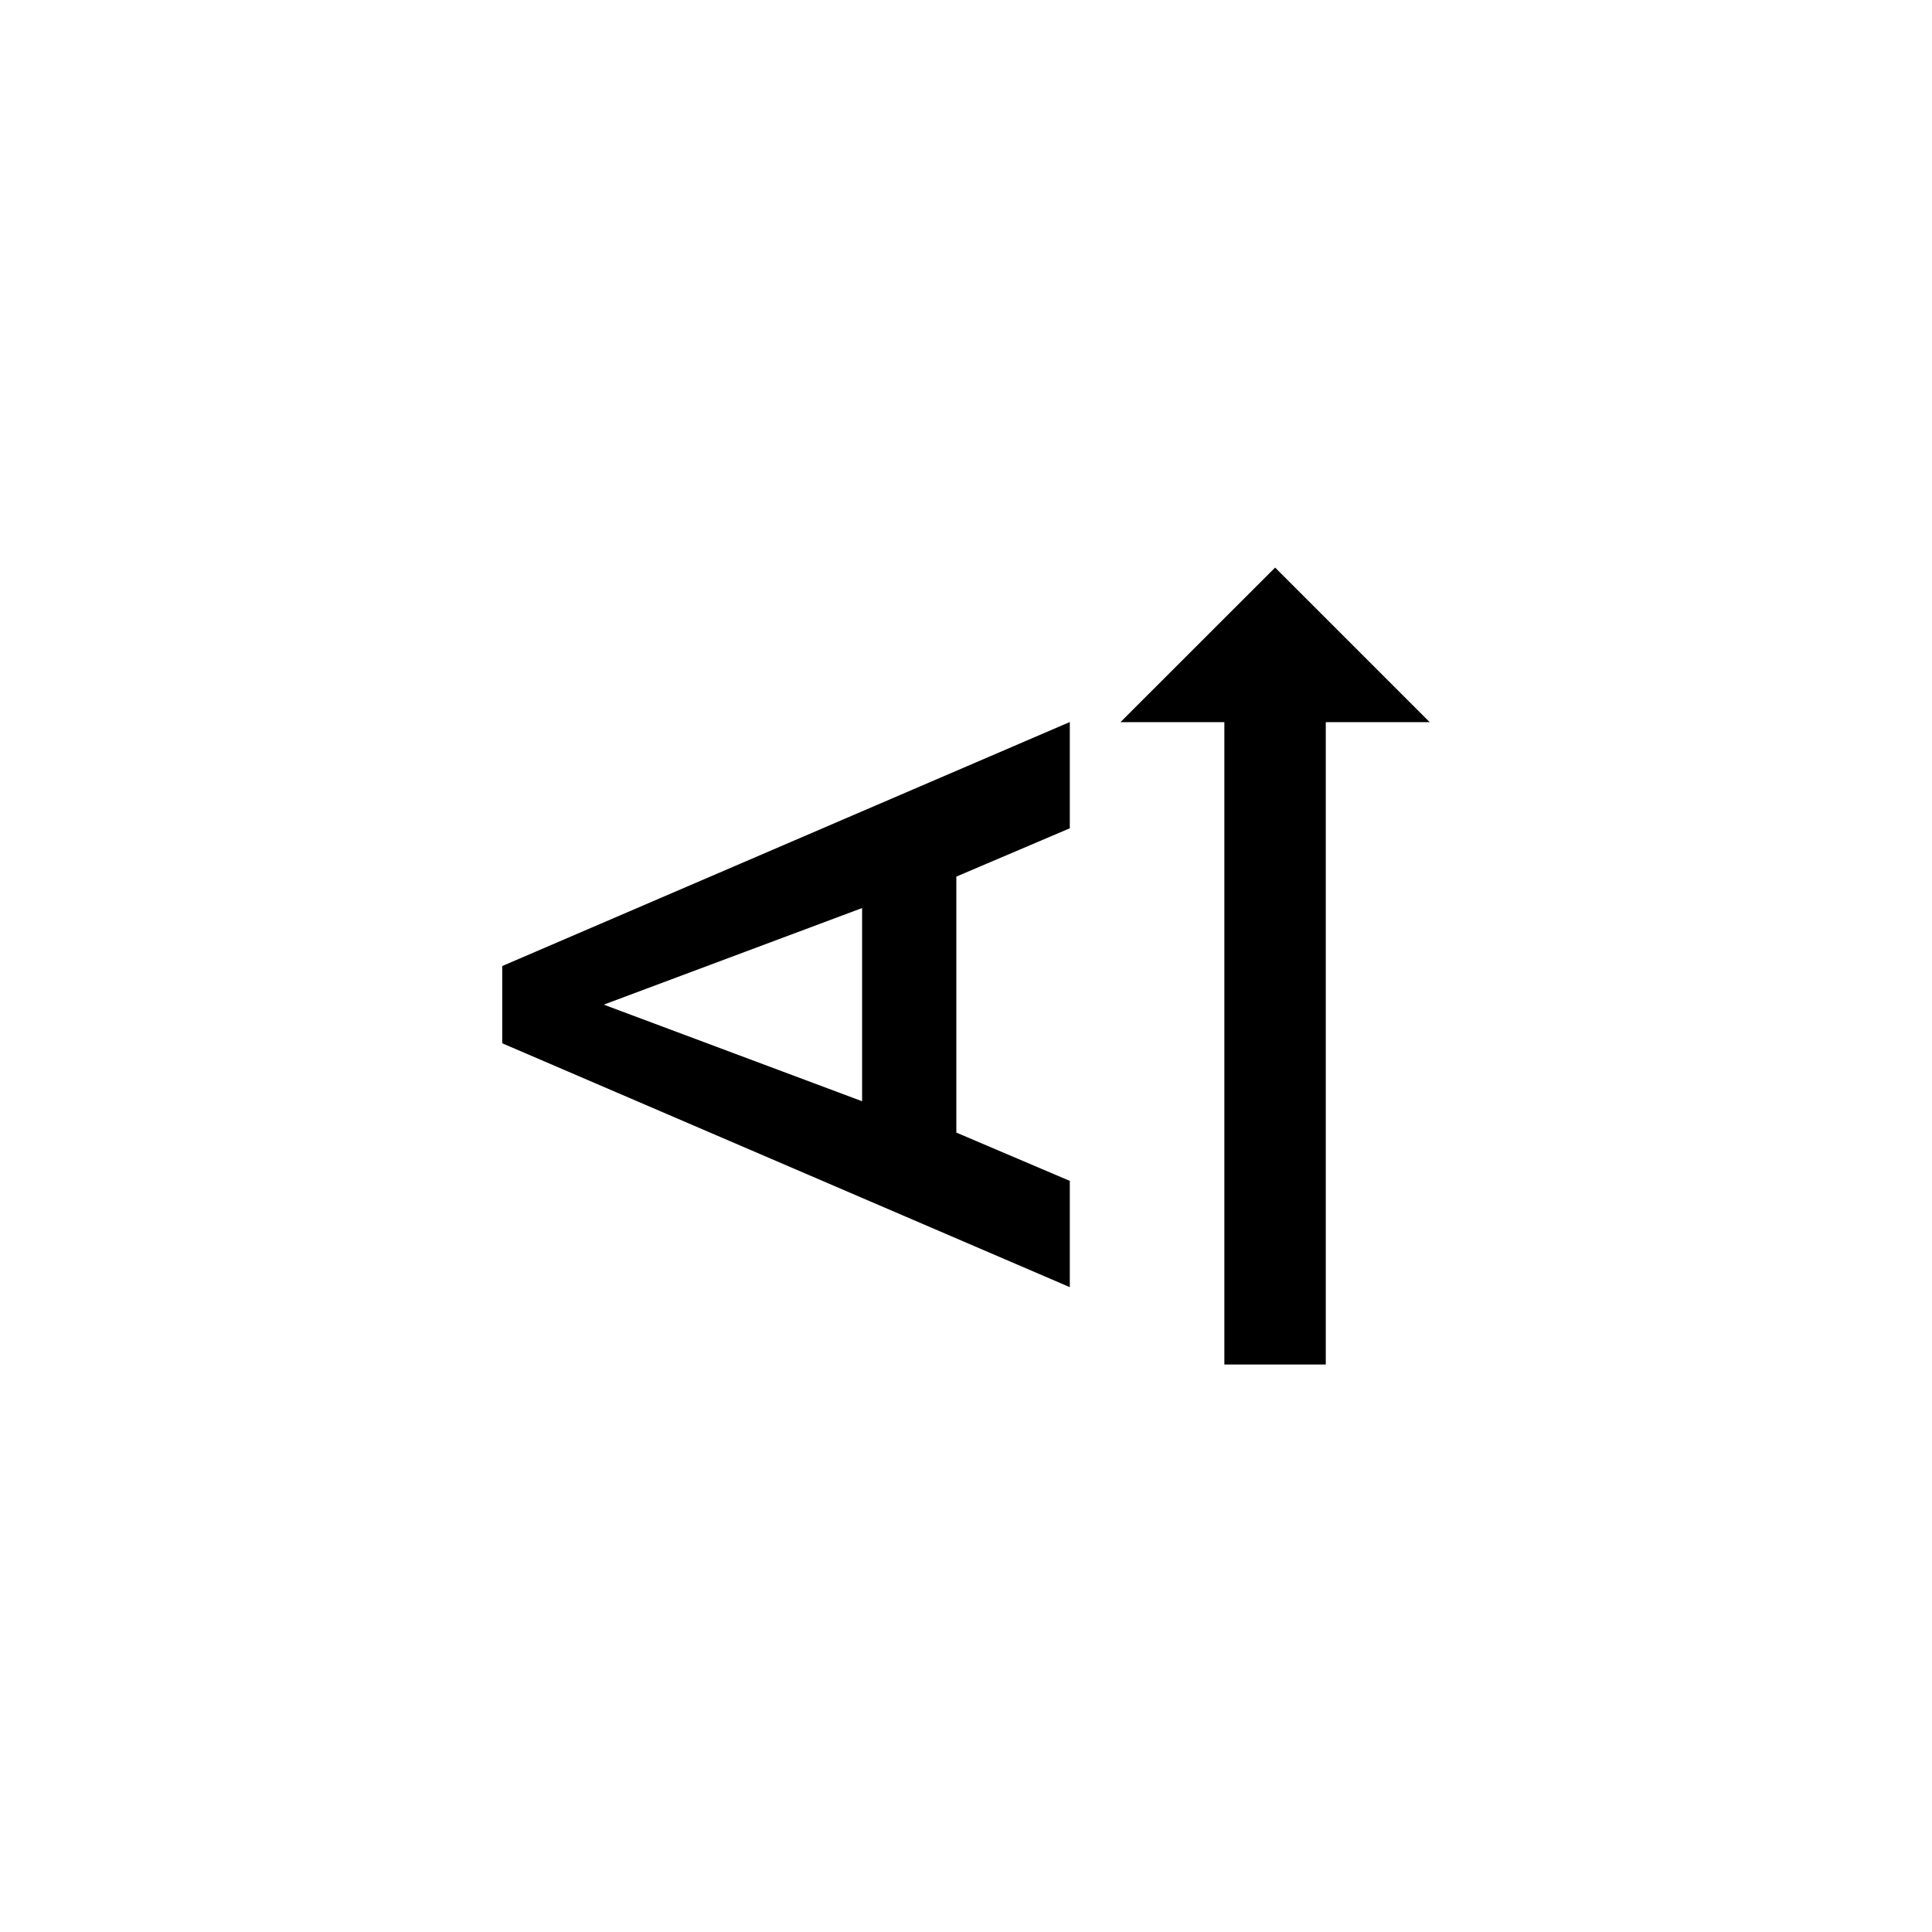 <!-- Generated by IcoMoon.io -->
<svg version="1.1" xmlns="http://www.w3.org/2000/svg" width="40" height="40" viewBox="0 0 40 40">
<title>mt-text_rotate_up</title>
<path d="M26.4 11.751l3.2 3.2h-2.151v13.3h-2.1v-13.3h-2.151zM17.849 22.8v-4l-5.349 2zM10.4 20l11.749-5.051v2.2l-2.349 1v5.3l2.349 1v2.2l-11.751-5.049v-1.6z"></path>
</svg>
